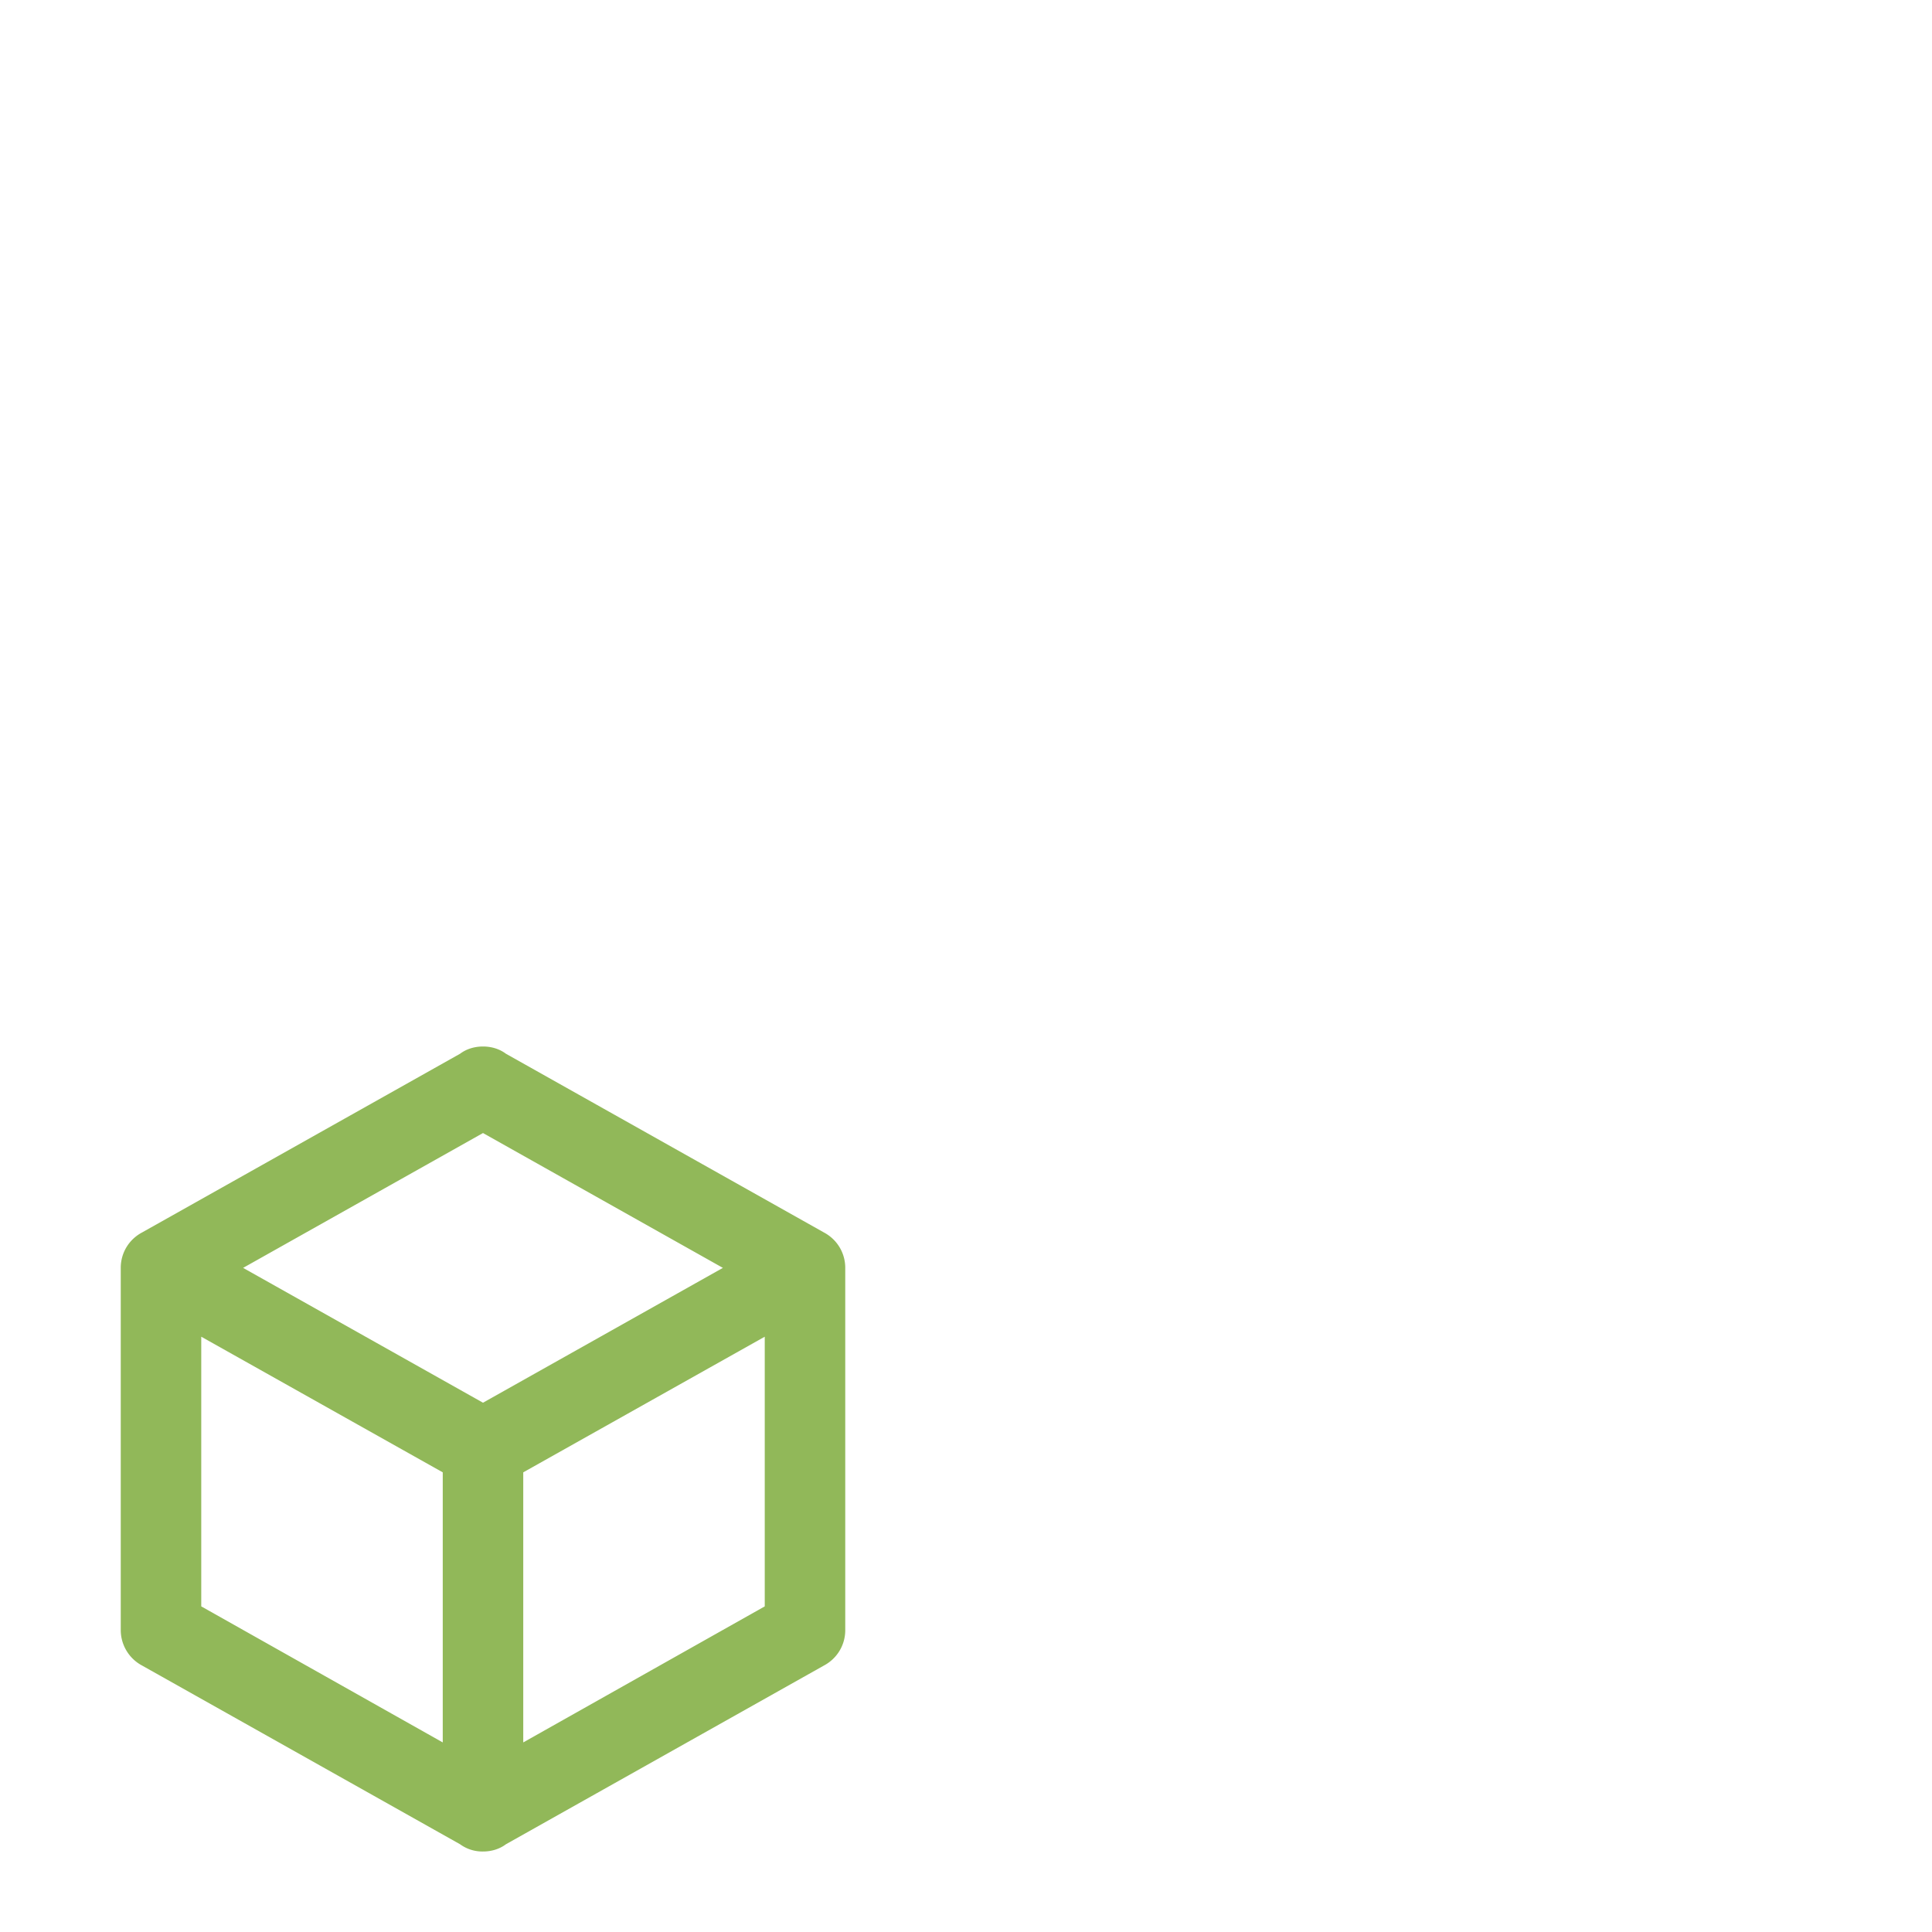 <svg xmlns="http://www.w3.org/2000/svg" width="16" height="16" fill="#91B859"  viewBox="0 0 24 24"><path d="M10.5 20.25c0 .19-.105.355-.265.44l-3.95 2.22c-.08.06-.18.09-.285.09a.47.47 0 0 1-.285-.09l-3.95-2.22a.5.5 0 0 1-.265-.44v-4.5c0-.19.105-.355.265-.44l3.95-2.22c.08-.06.18-.09.285-.09s.205.03.285.09l3.95 2.22c.16.085.265.25.265.44zM6 14.075 3.02 15.75 6 17.425l2.98-1.675zm-3.5 5.88 3 1.69V18.29l-3-1.685zm7 0v-3.35l-3 1.685v3.355z"/></svg>